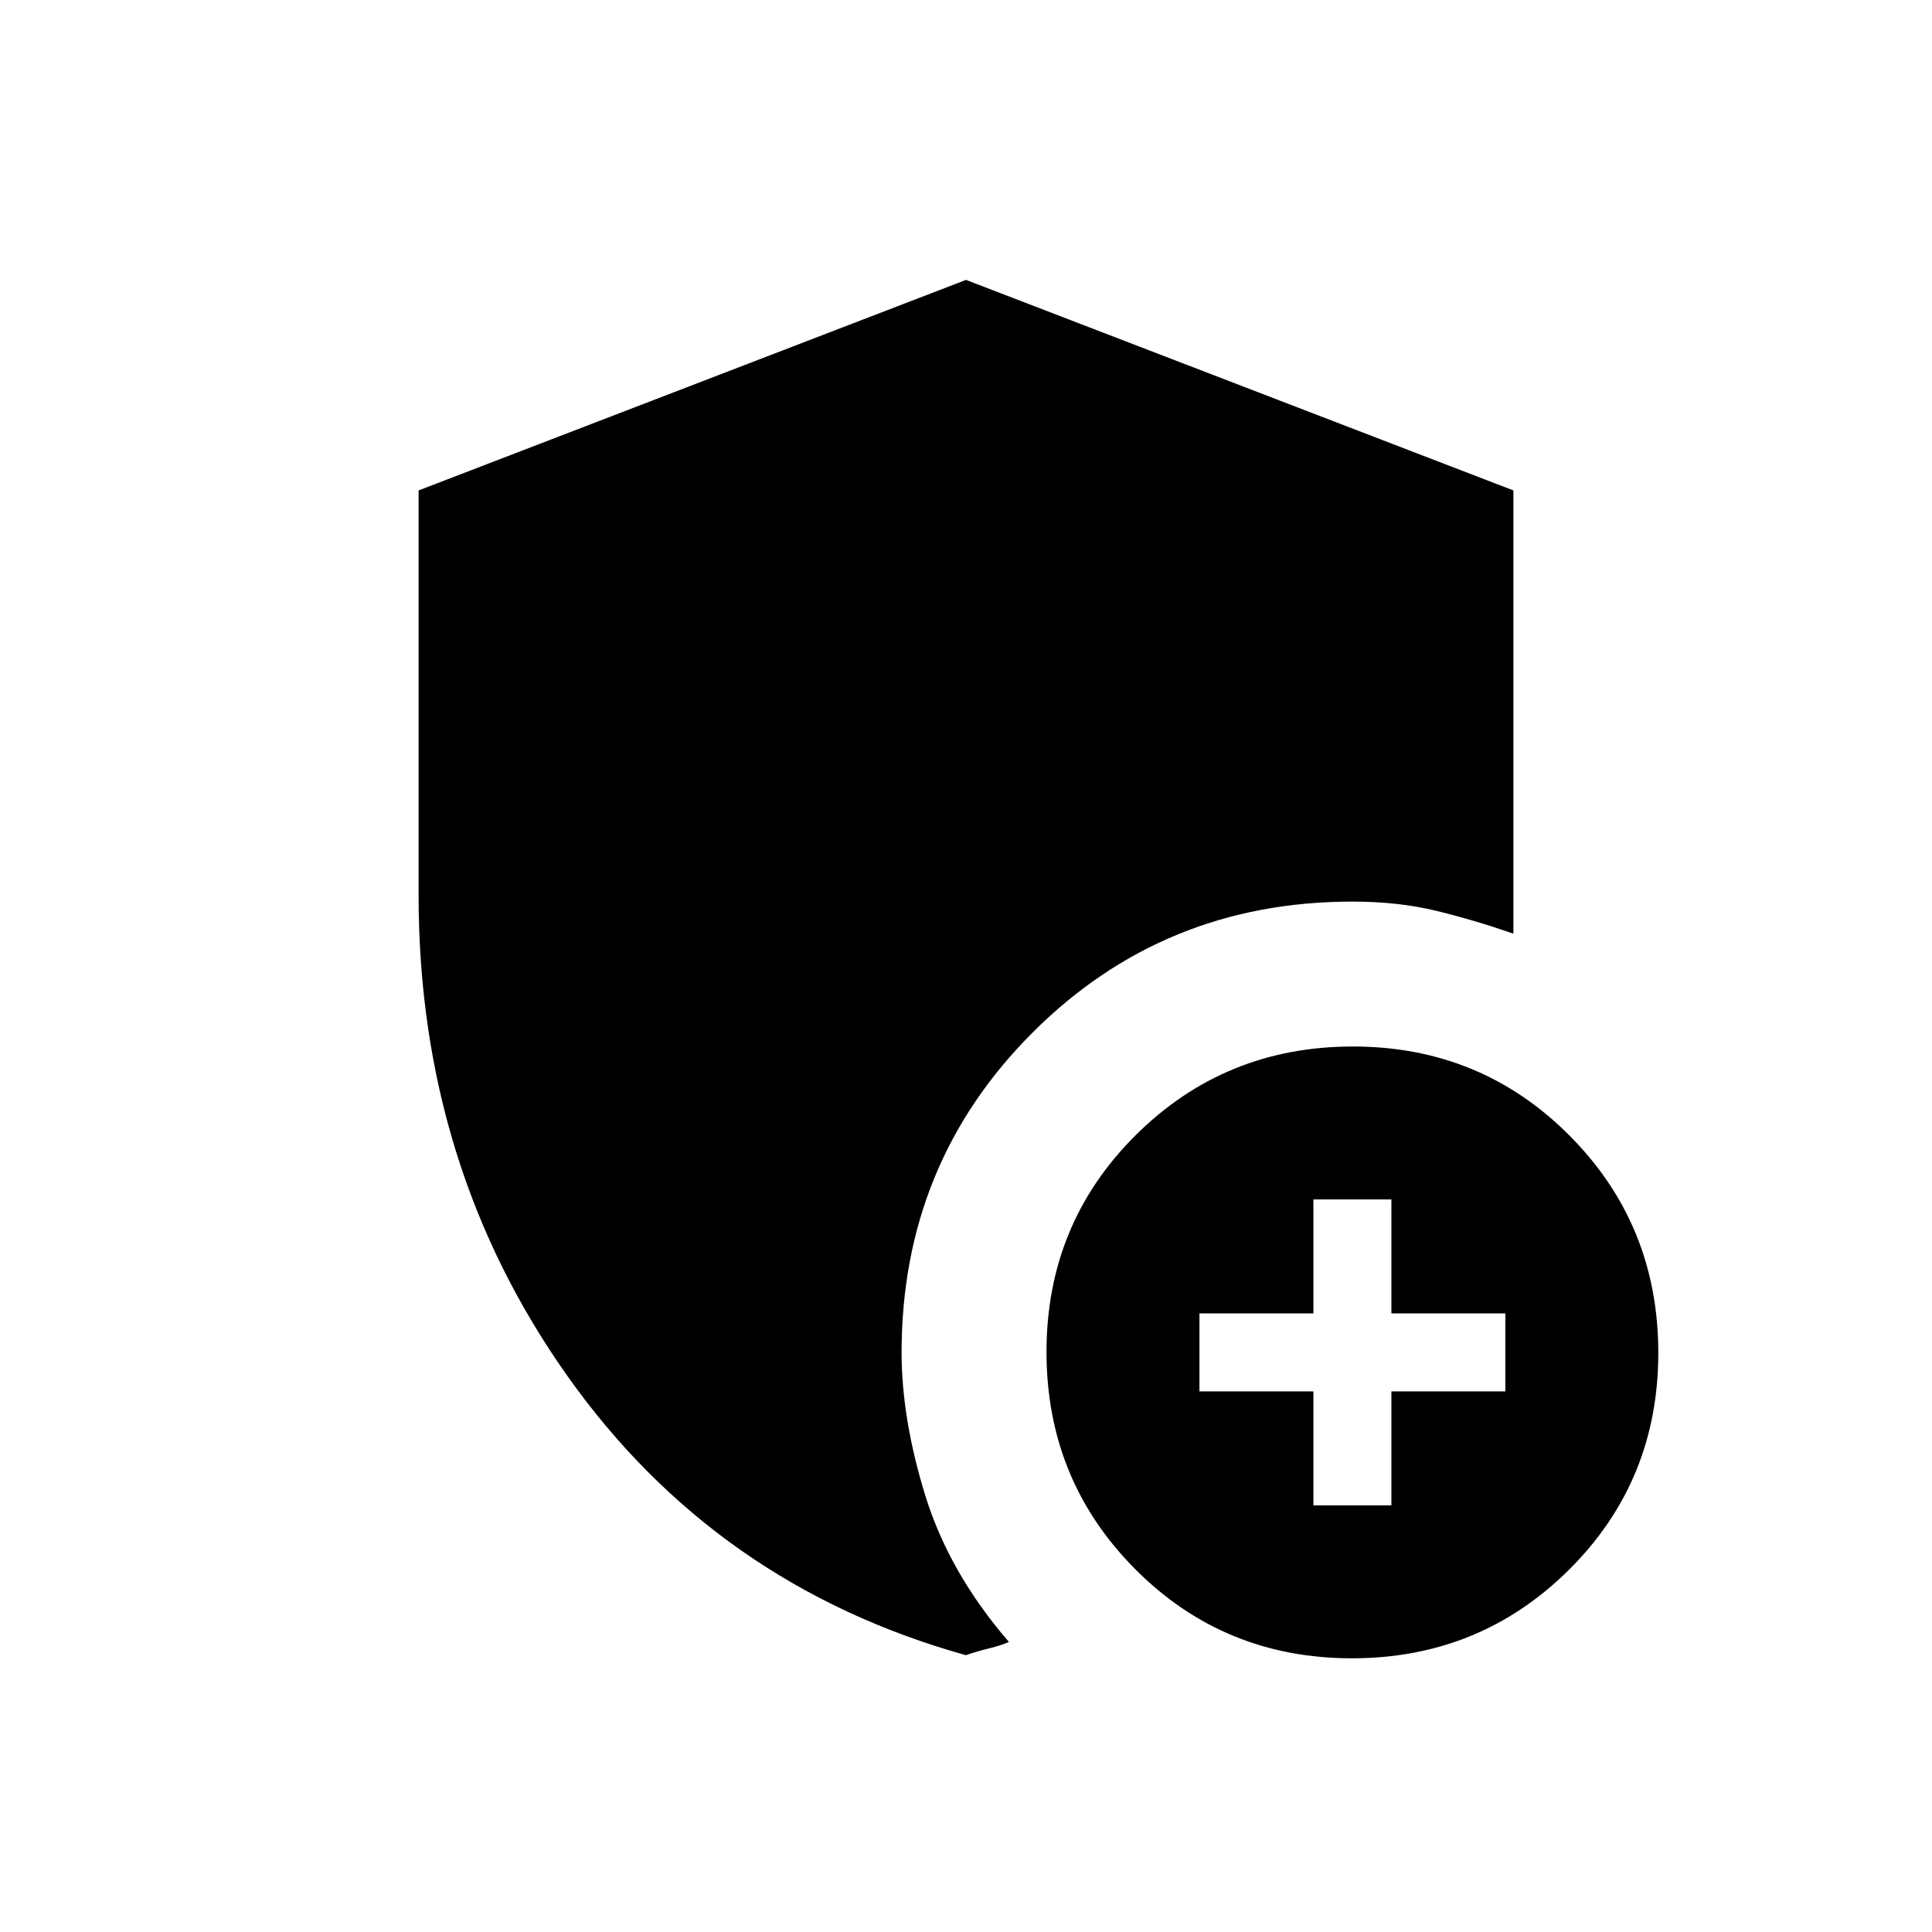 <svg xmlns="http://www.w3.org/2000/svg" height="20" viewBox="0 -960 960 960" width="20"><path d="M671.77-136q-63.62 0-107.69-44.3Q520-224.61 520-288.23q0-63.62 44.3-107.69Q608.61-440 672.23-440q63.62 0 107.69 44.3Q824-351.39 824-287.77q0 63.62-44.3 107.69Q735.39-136 671.77-136Zm-191.8-1.54q-124.51-34.77-198.24-139.04Q208-380.85 208-515v-201.31l272-104.61 272 104.61v220.23q-19.77-6.84-38.5-11.38Q694.77-512 672-512q-93.85 0-158.92 65.08Q448-381.85 448-288q0 33.23 11.88 71.46 11.89 38.23 41.43 72.39-3.08 1.53-10.16 3.3-7.07 1.77-11.18 3.31ZM652.62-212h38.76v-56.62H748v-38.76h-56.62V-364h-38.76v56.62H596v38.76h56.62V-212Z"/></svg>